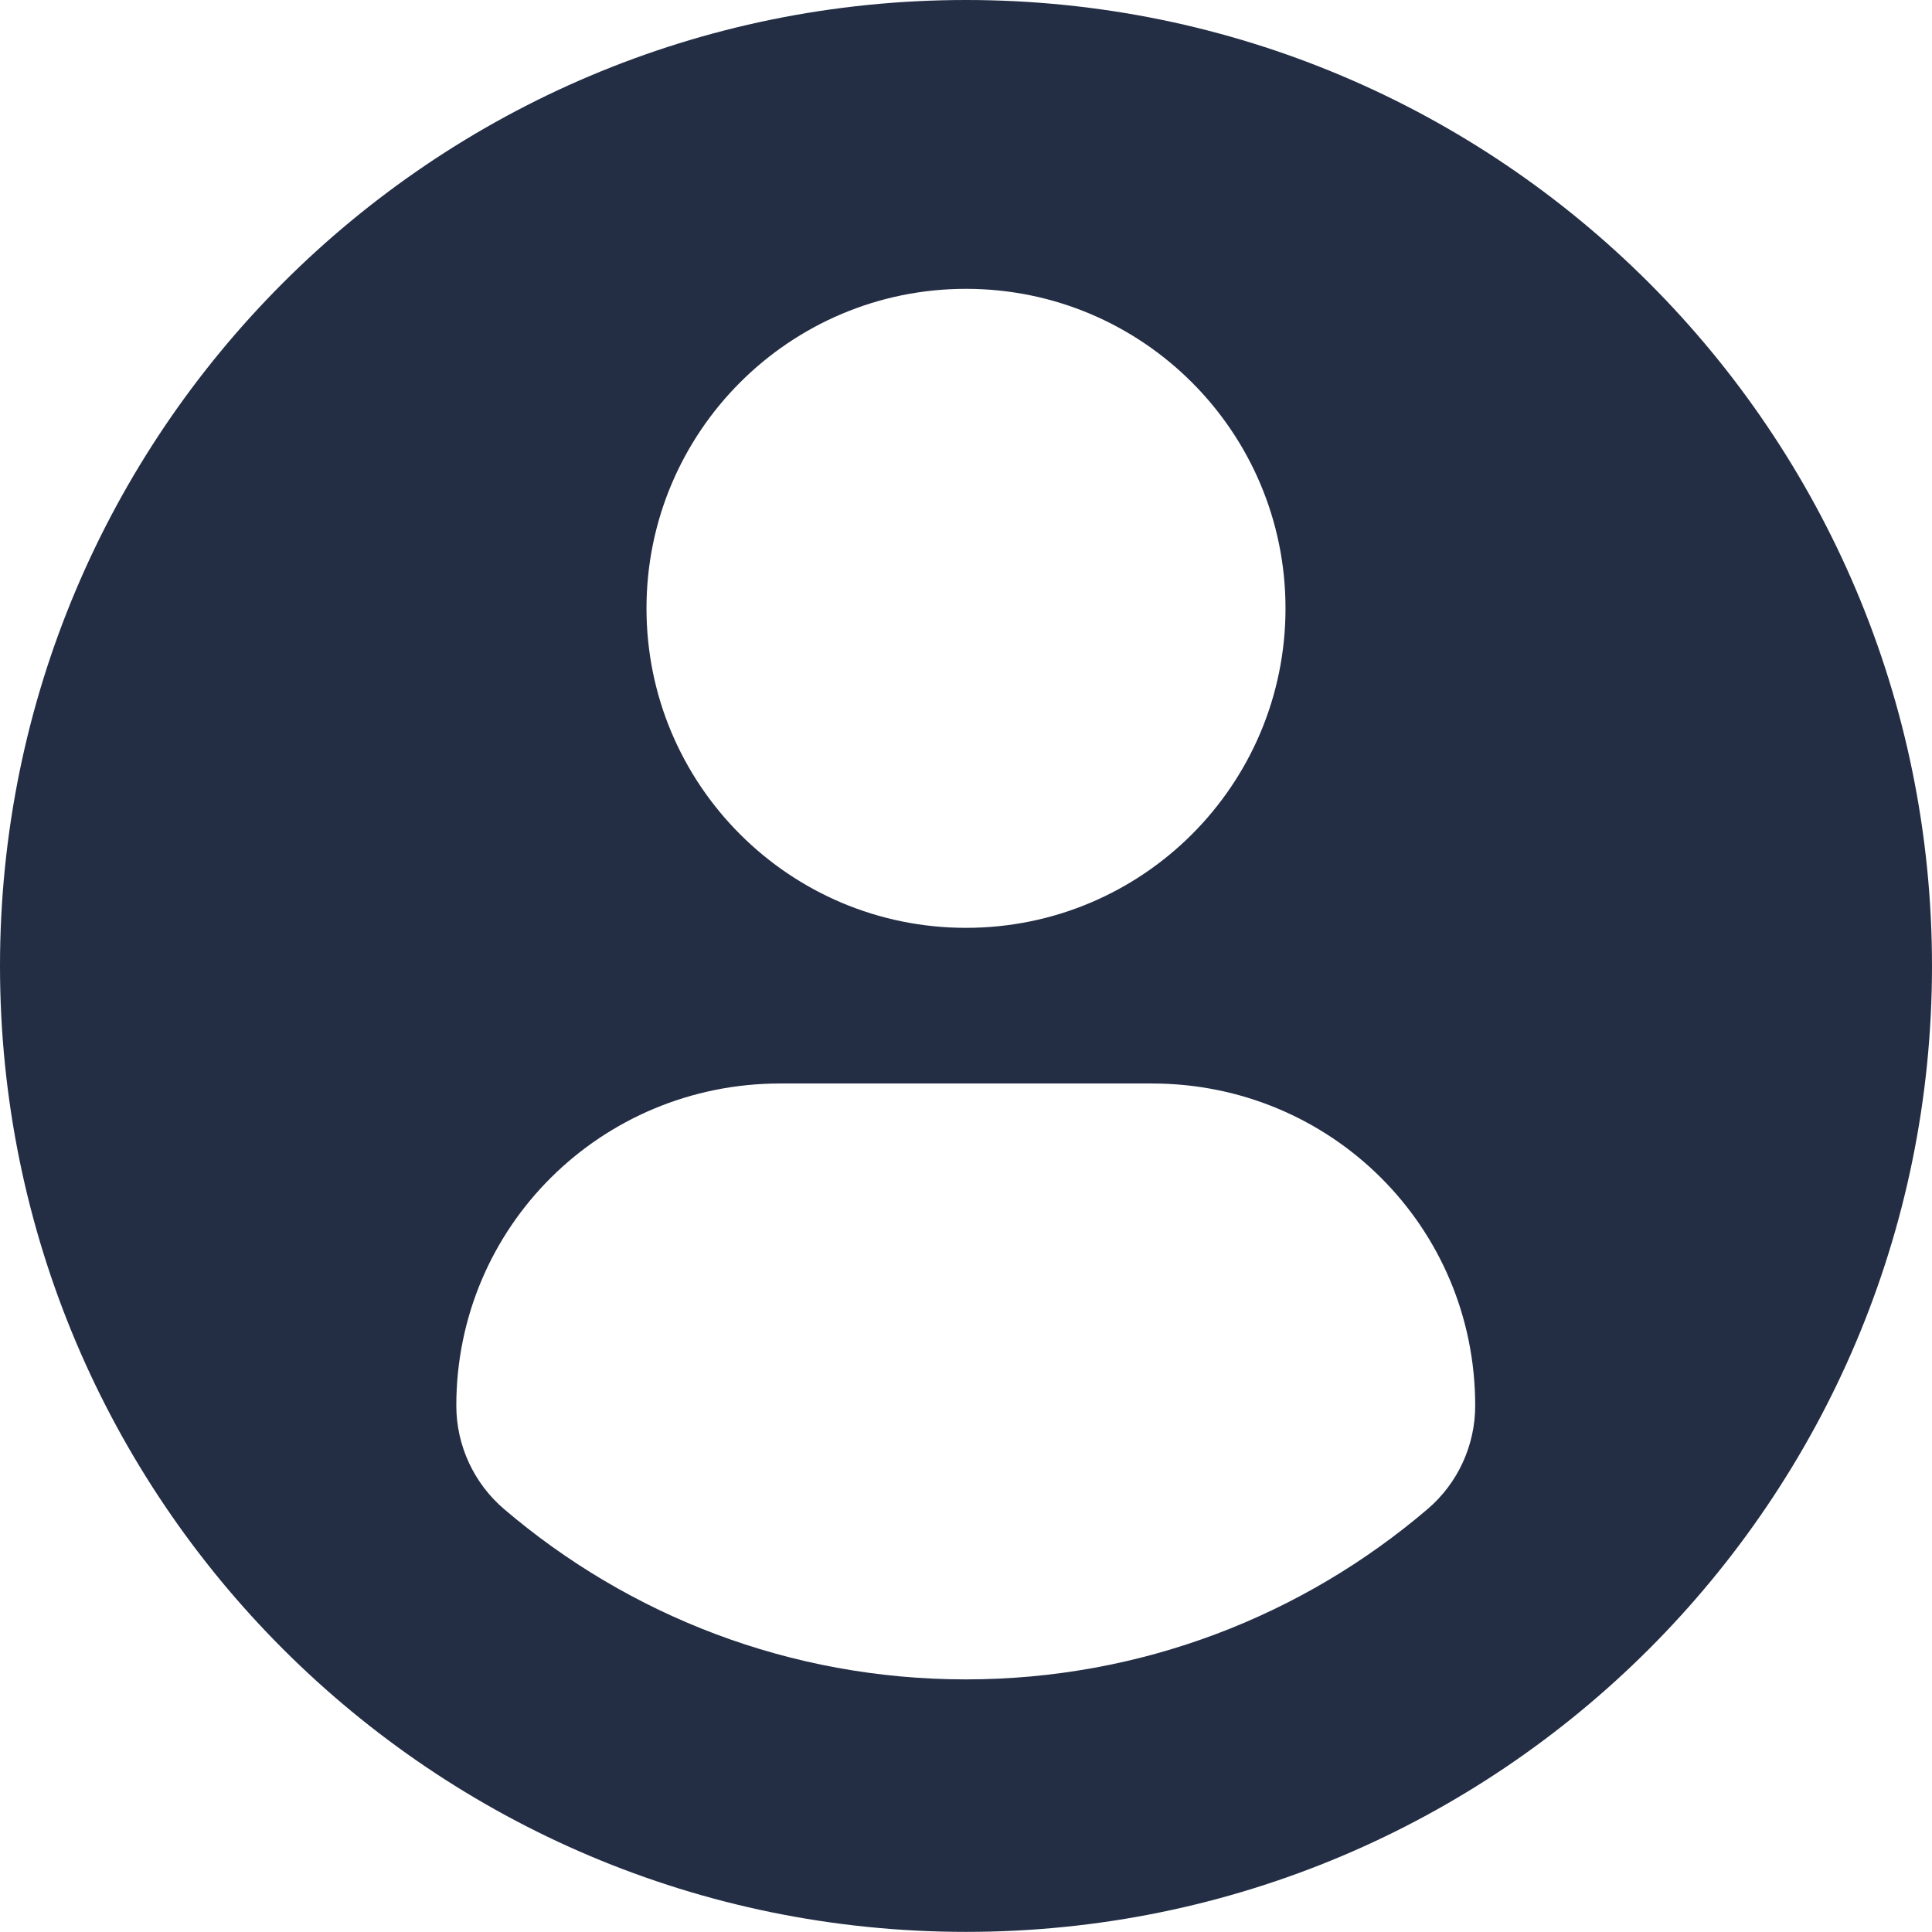 <svg width="16" height="16" viewBox="0 0 16 16" fill="none" xmlns="http://www.w3.org/2000/svg">
<path d="M8 0C3.582 0 0 3.581 0 8C0 12.418 3.582 15.999 8 15.999C12.418 15.999 16 12.418 16 8C16 3.581 12.418 0 8 0ZM8 2.392C9.462 2.392 10.646 3.577 10.646 5.038C10.646 6.5 9.462 7.684 8 7.684C6.539 7.684 5.354 6.5 5.354 5.038C5.354 3.577 6.539 2.392 8 2.392ZM7.998 13.908C6.54 13.908 5.205 13.377 4.175 12.498C3.924 12.284 3.779 11.97 3.779 11.641C3.779 10.159 4.979 8.973 6.461 8.973H9.54C11.022 8.973 12.217 10.159 12.217 11.641C12.217 11.97 12.073 12.284 11.822 12.498C10.792 13.377 9.457 13.908 7.998 13.908Z" fill="#232E45"/>
</svg>
